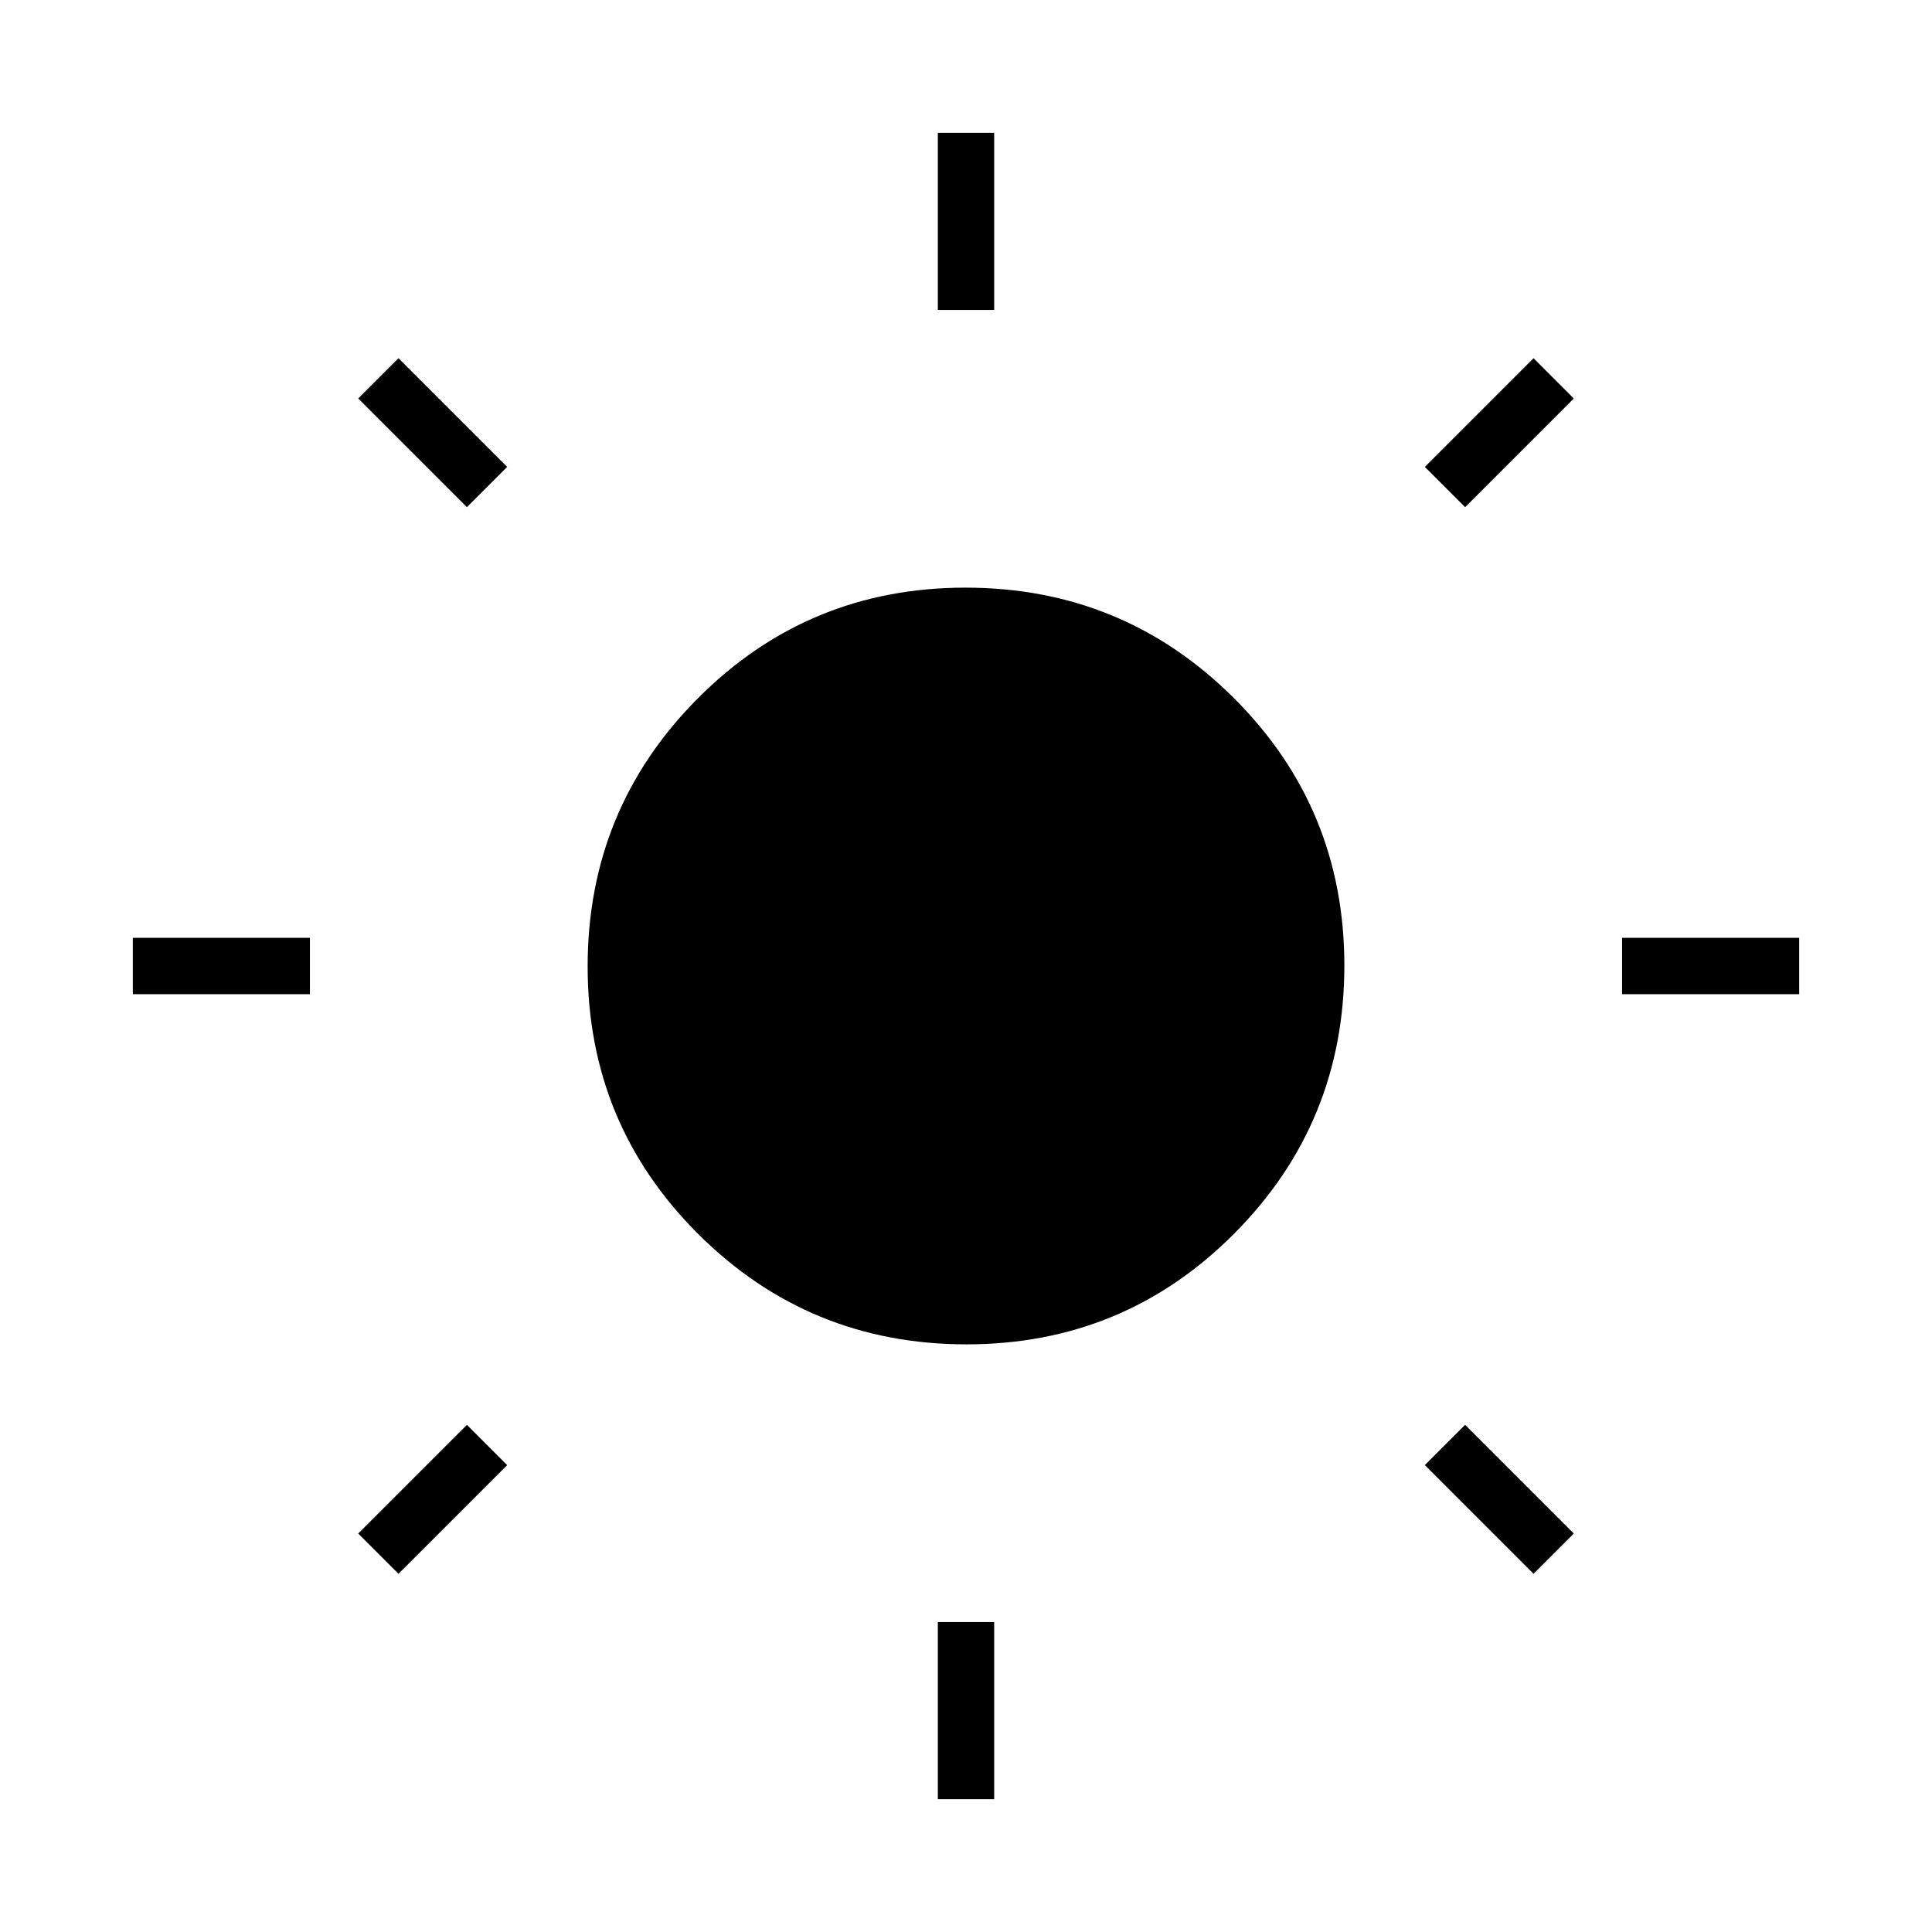 <svg xmlns="http://www.w3.org/2000/svg" height="24" viewBox="0 -960 960 960" width="24"><path d="M466-806v-88h28v88h-28Zm0 740v-88h28v88h-28Zm340-400v-28h88v28h-88Zm-740 0v-28h88v28H66Zm662-242-20-20 54-54 20 20-54 54ZM198-178l-20-20 54-54 20 20-54 54Zm564 0-54-54 20-20 54 54-20 20ZM232-708l-54-54 20-20 54 54-20 20Zm248.24 416Q402-292 347-346.76q-55-54.77-55-133Q292-558 346.76-613q54.77-55 133-55Q558-668 613-613.24q55 54.77 55 133Q668-402 613.24-347q-54.77 55-133 55Z"/></svg>